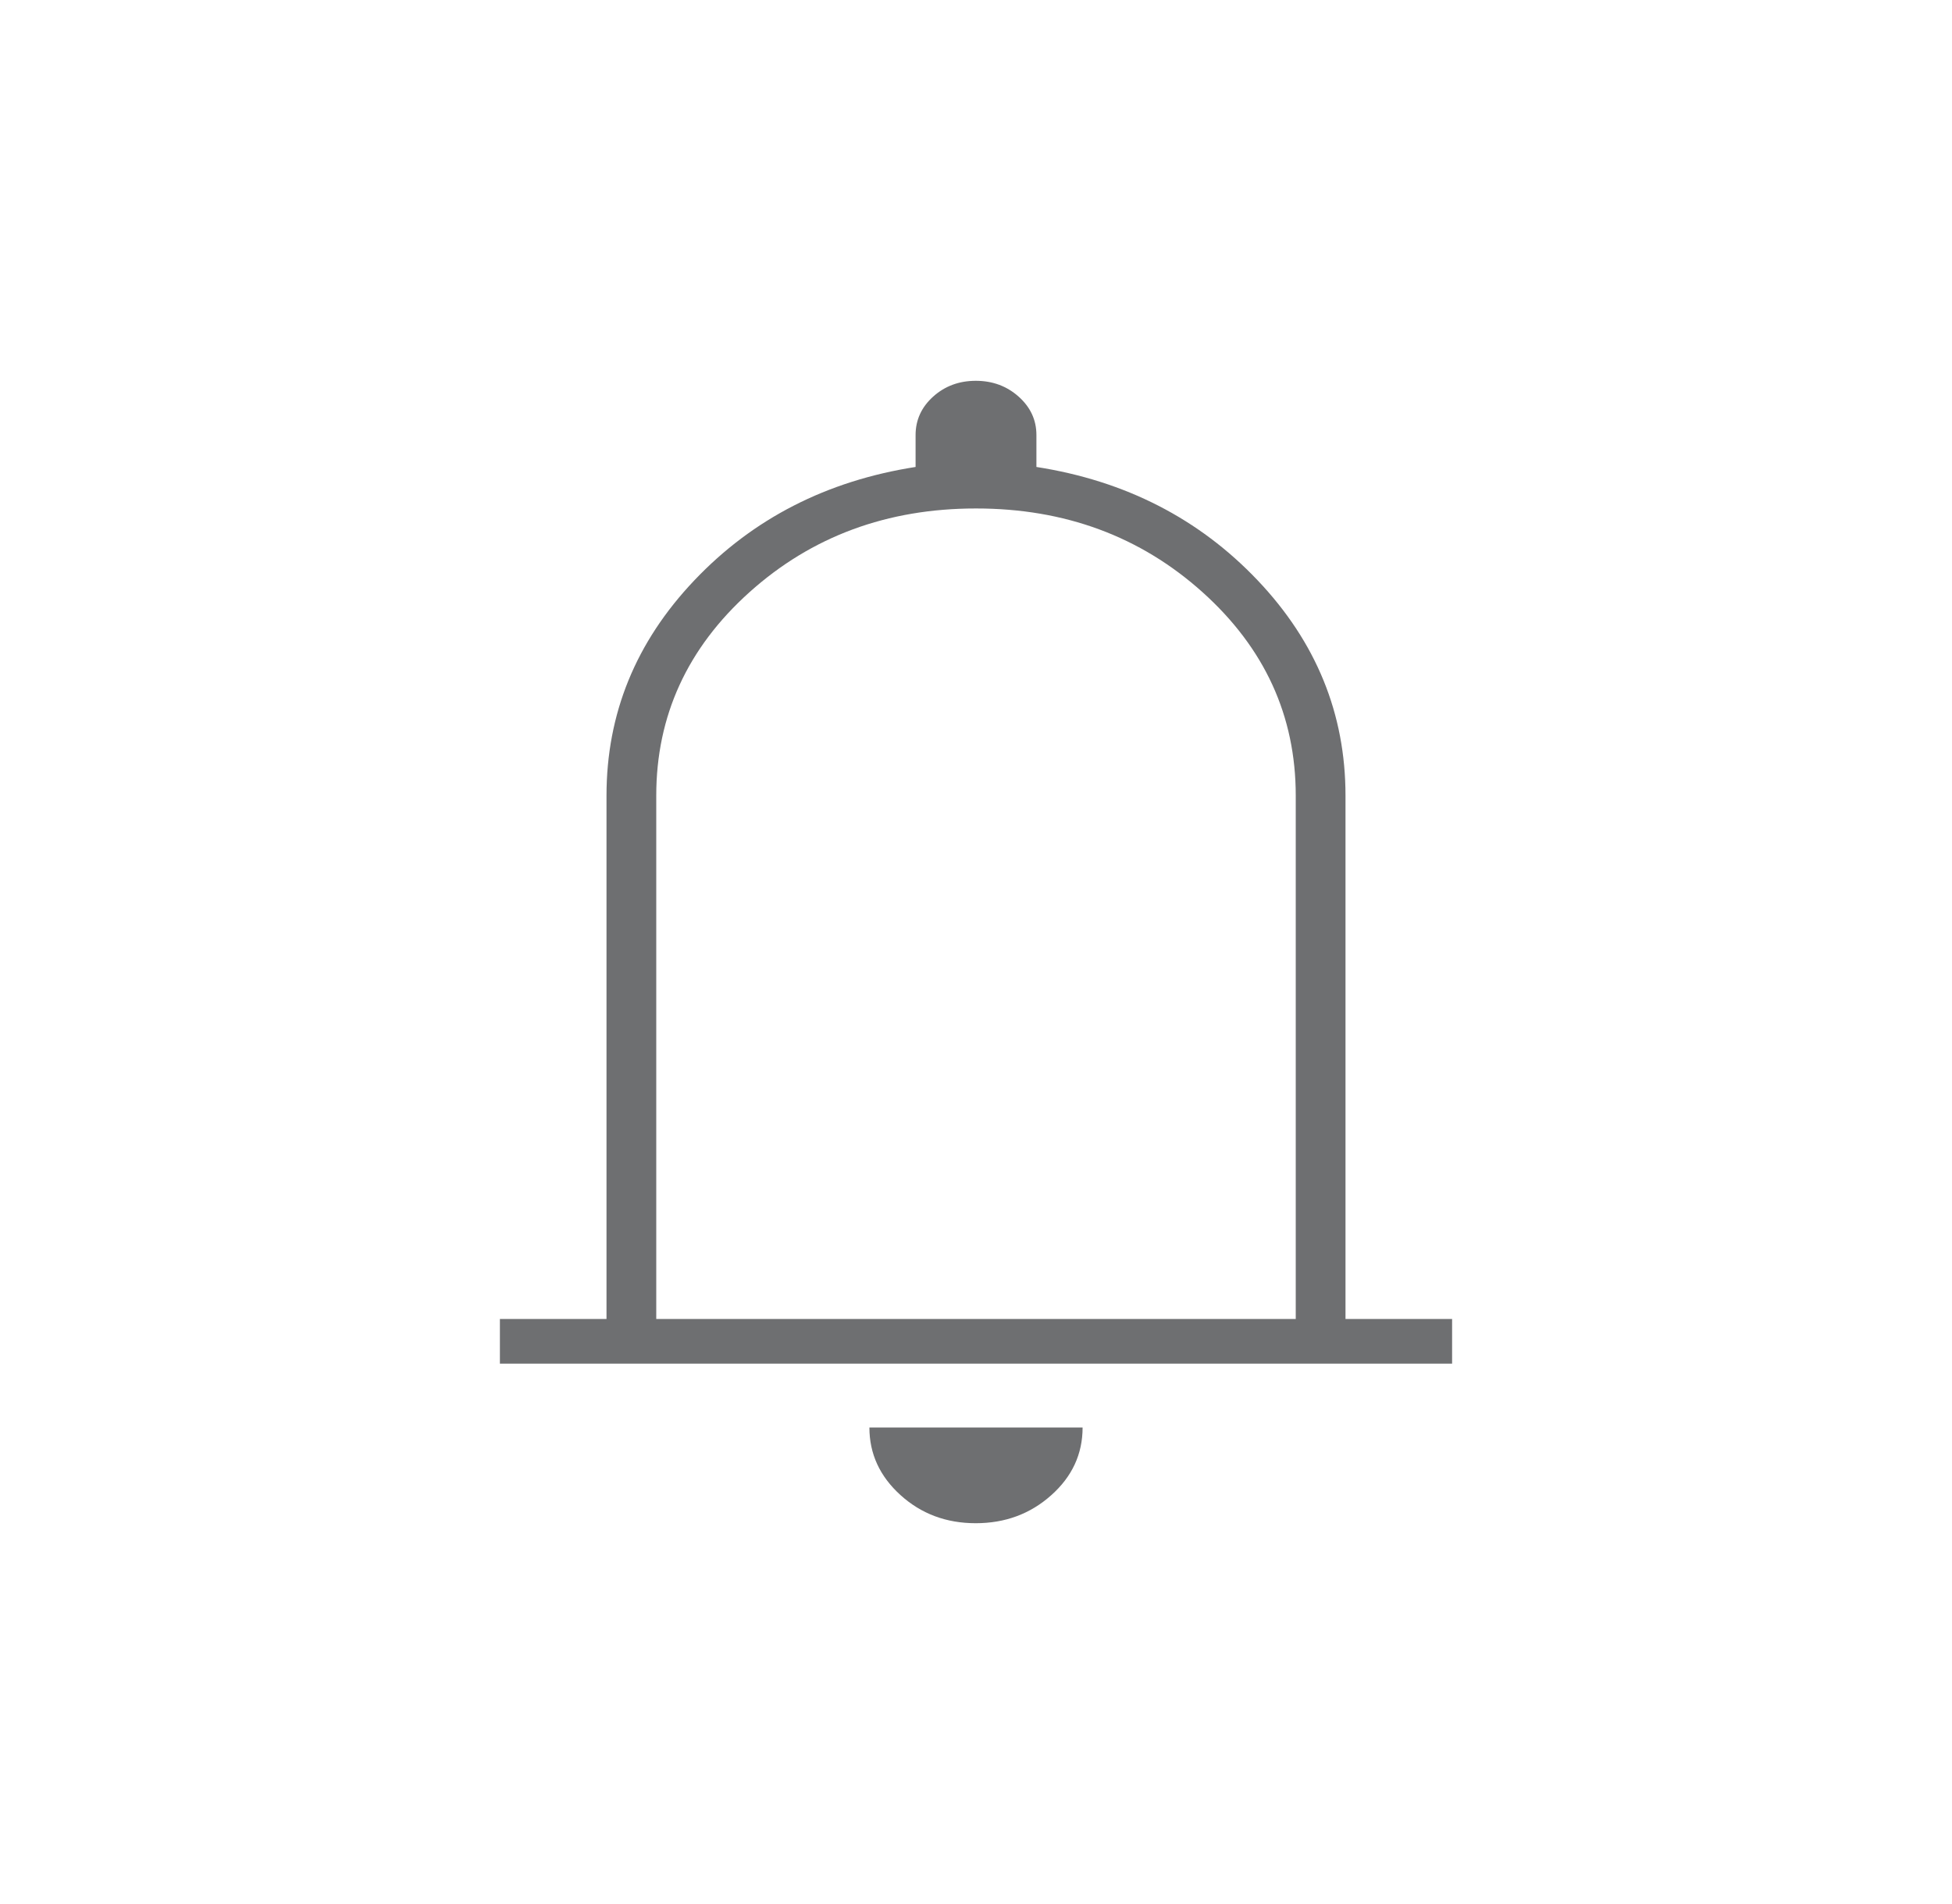 <svg width="41" height="40" viewBox="0 0 41 40" fill="none" xmlns="http://www.w3.org/2000/svg">
<path d="M10.5 28.648V27.709H12.739V16.715C12.739 14.994 13.354 13.486 14.586 12.19C15.817 10.894 17.366 10.101 19.231 9.81V9.14C19.231 8.823 19.354 8.554 19.6 8.332C19.846 8.111 20.144 8 20.496 8C20.847 8 21.147 8.111 21.395 8.332C21.644 8.554 21.769 8.823 21.769 9.14V9.81C23.634 10.101 25.183 10.894 26.414 12.19C27.645 13.486 28.261 14.994 28.261 16.715V27.709H30.5V28.648H10.5ZM20.493 32C19.876 32 19.349 31.803 18.914 31.409C18.479 31.015 18.261 30.542 18.261 29.989H22.739C22.739 30.547 22.519 31.022 22.079 31.413C21.64 31.805 21.111 32 20.493 32ZM13.784 27.709H27.216V16.715C27.216 15.039 26.563 13.614 25.258 12.441C23.951 11.268 22.366 10.682 20.5 10.682C18.634 10.682 17.049 11.268 15.742 12.441C14.437 13.614 13.784 15.039 13.784 16.715V27.709Z" fill="#6E6F71"/>
</svg>
